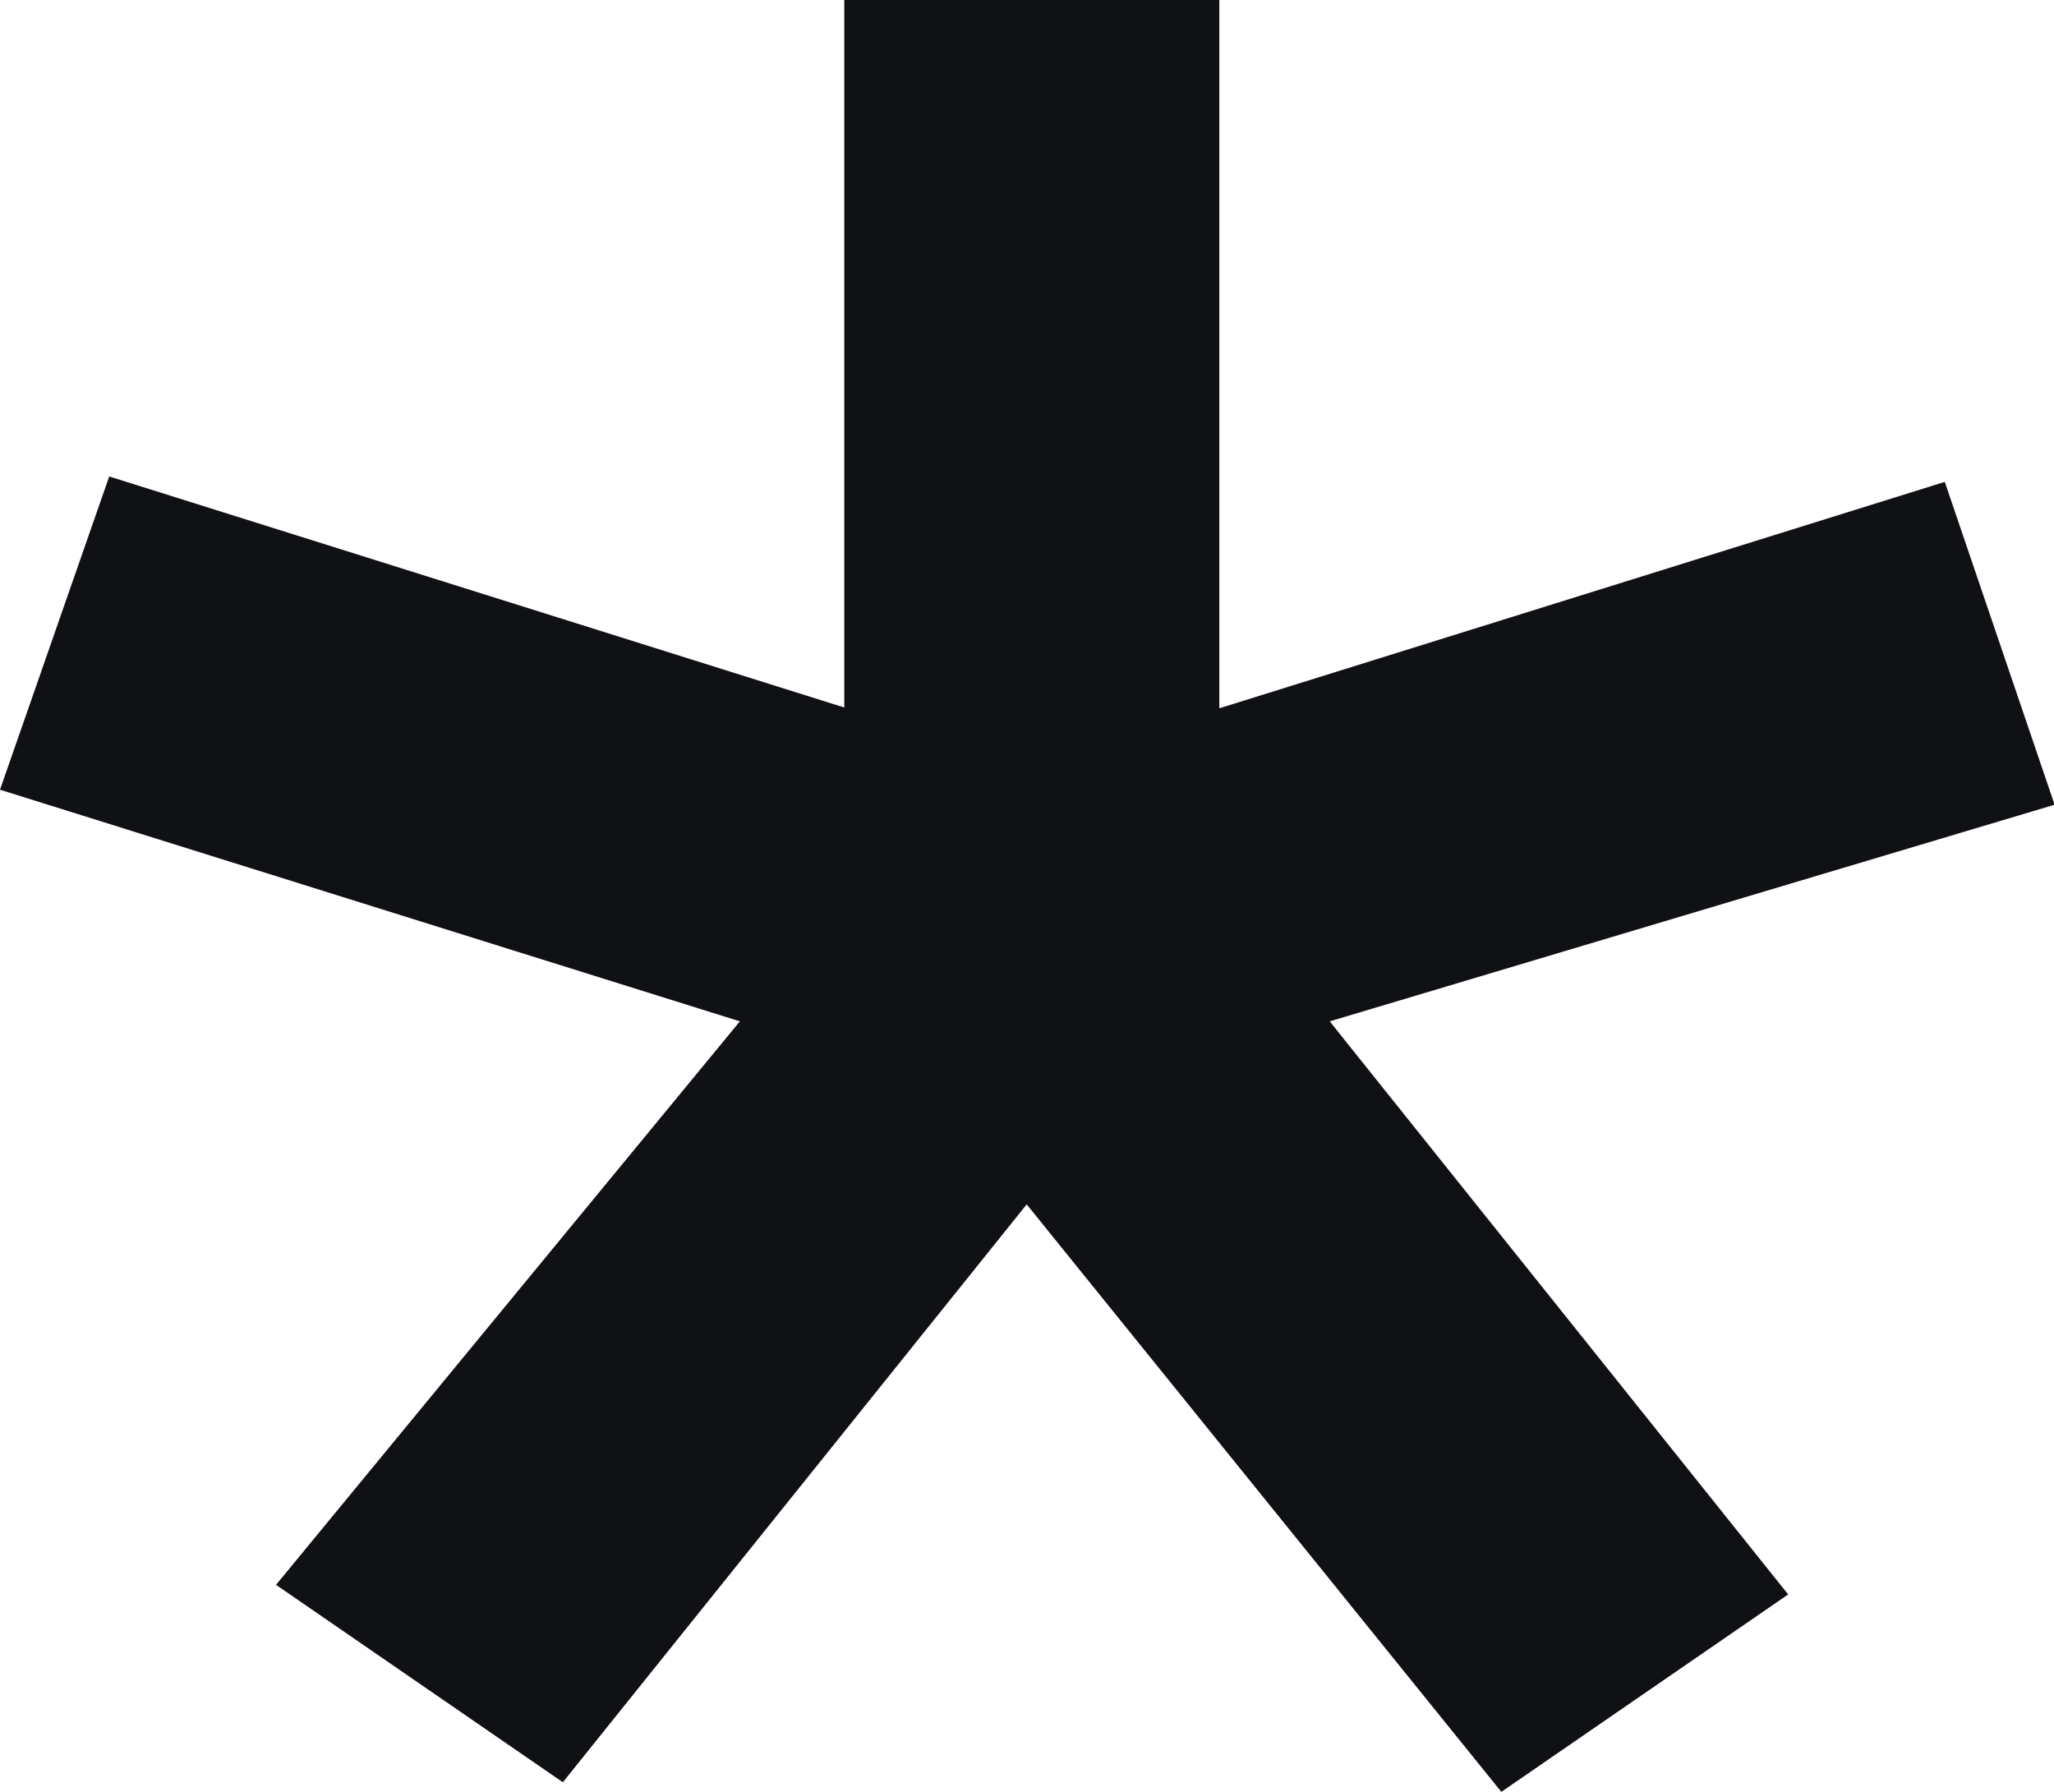 <?xml version="1.0" encoding="UTF-8"?><svg id="Layer_1" xmlns="http://www.w3.org/2000/svg" viewBox="0 0 34.23 29.86"><defs><style>.cls-1{fill:#0f1114;stroke-width:0px;}</style></defs><path class="cls-1" d="M20.33,11.8l12.08-3.77,1.83,5.38-12.08,3.61,7.64,9.55-4.78,3.29-7.91-9.79-7.73,9.63-4.78-3.29,7.73-9.39L0,13.16l1.82-5.22,12.25,3.85V0h6.25v11.8Z"/></svg>